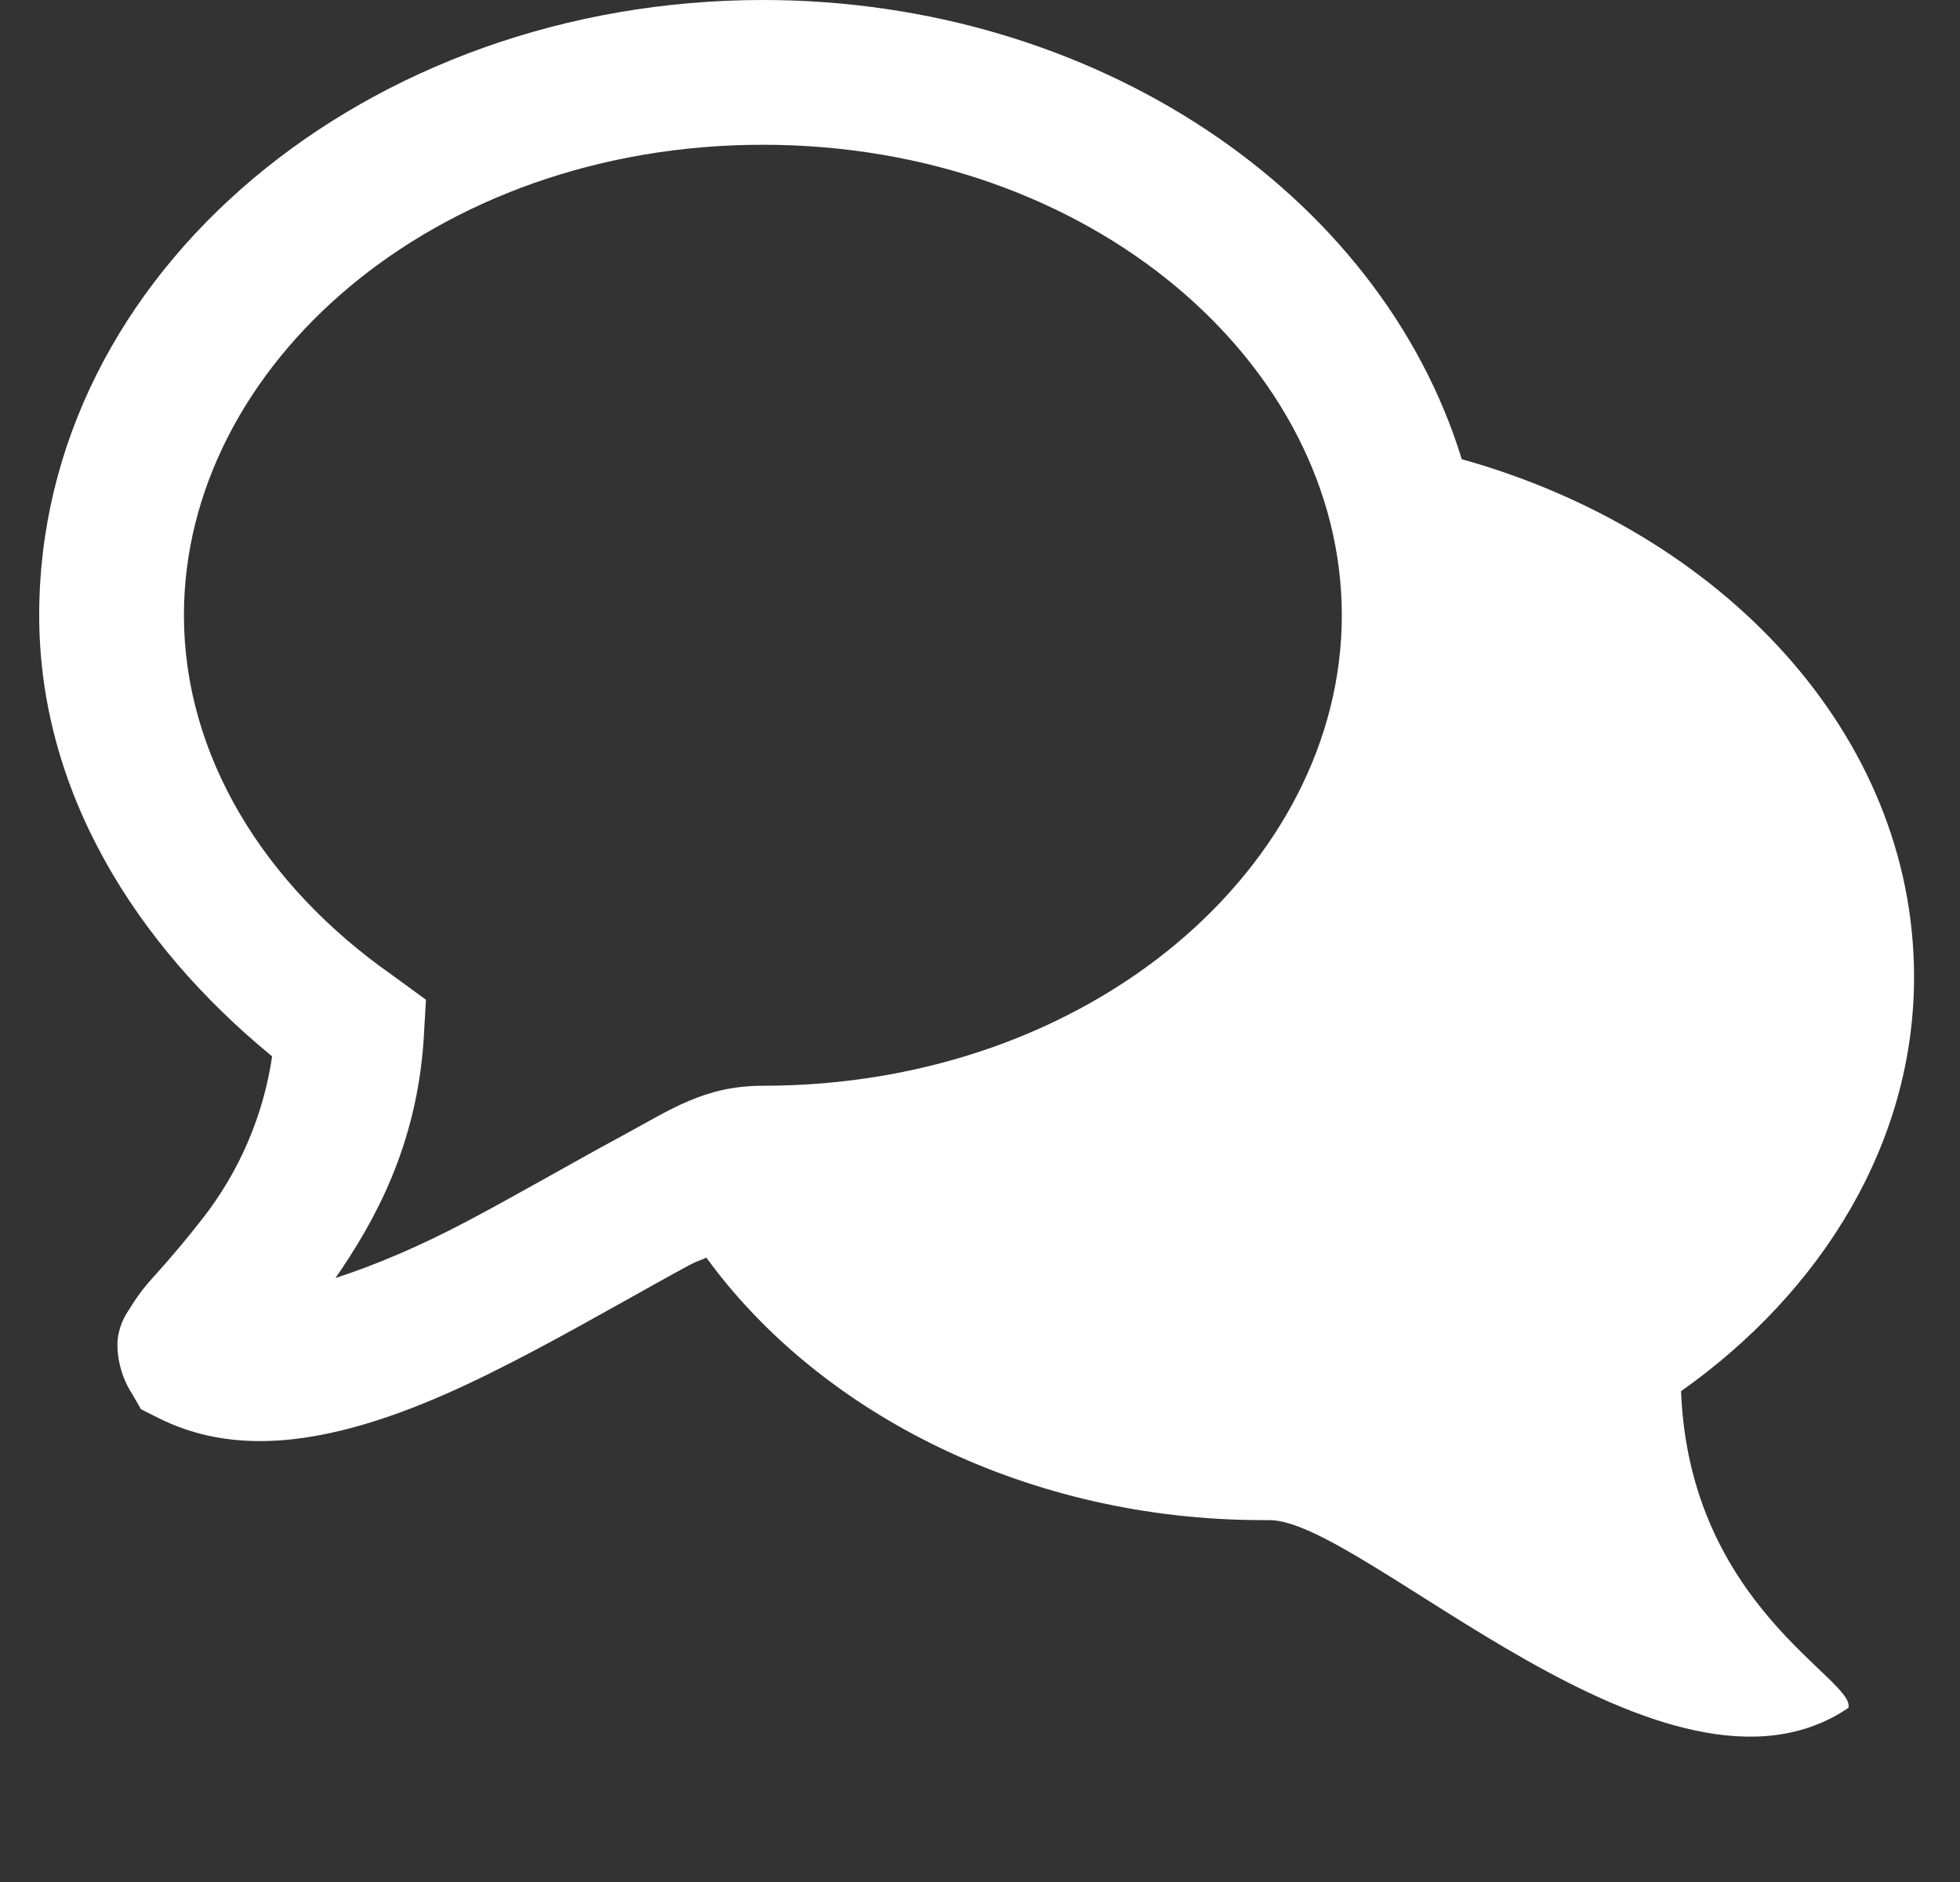 <svg width="25" height="24" viewBox="0 0 25 24" fill="none" xmlns="http://www.w3.org/2000/svg">
<rect x="0" y="0" width="25" height="24" fill="#333333" stroke="none"/>
<g clip-path="url(#clip0_148_120)">
<path d="M9.731 0C4.697 0 0.5 3.462 0.5 7.846C0.5 10.089 1.728 12.044 3.471 13.471C3.359 14.23 3.051 14.945 2.577 15.548C2.384 15.796 2.182 16.036 1.971 16.269C1.863 16.384 1.766 16.509 1.682 16.644C1.63 16.73 1.548 16.826 1.51 17.02C1.471 17.213 1.524 17.53 1.682 17.769L1.798 17.971L2.029 18.087C2.836 18.49 3.709 18.419 4.51 18.202C5.31 17.984 6.08 17.611 6.818 17.221C7.554 16.831 8.255 16.423 8.808 16.125C8.885 16.084 8.935 16.073 9.01 16.038C10.466 18.04 13.131 19.385 16.105 19.385C16.134 19.388 16.161 19.385 16.192 19.385C17.392 19.385 21.269 23.348 23.577 21.779C23.669 21.411 21.548 20.487 21.442 17.741C23.248 16.464 24.414 14.565 24.414 12.461C24.414 9.349 21.944 6.777 18.645 5.856C17.601 2.459 13.971 0 9.731 0ZM9.731 1.846C13.928 1.846 17.115 4.662 17.115 7.846C17.115 11.031 13.928 13.846 9.731 13.846C8.981 13.846 8.551 14.153 7.942 14.481C7.333 14.809 6.634 15.216 5.952 15.577C5.361 15.889 4.798 16.129 4.279 16.298C4.784 15.569 5.311 14.61 5.403 13.269L5.433 12.749L5 12.433C3.355 11.28 2.346 9.621 2.346 7.846C2.346 4.662 5.534 1.846 9.731 1.846Z" fill="white"/>
</g>
<defs>
<clipPath id="clip0_148_120">
<rect width="24" height="24" fill="white" transform="translate(0.5)"/>
</clipPath>
</defs>
</svg>

